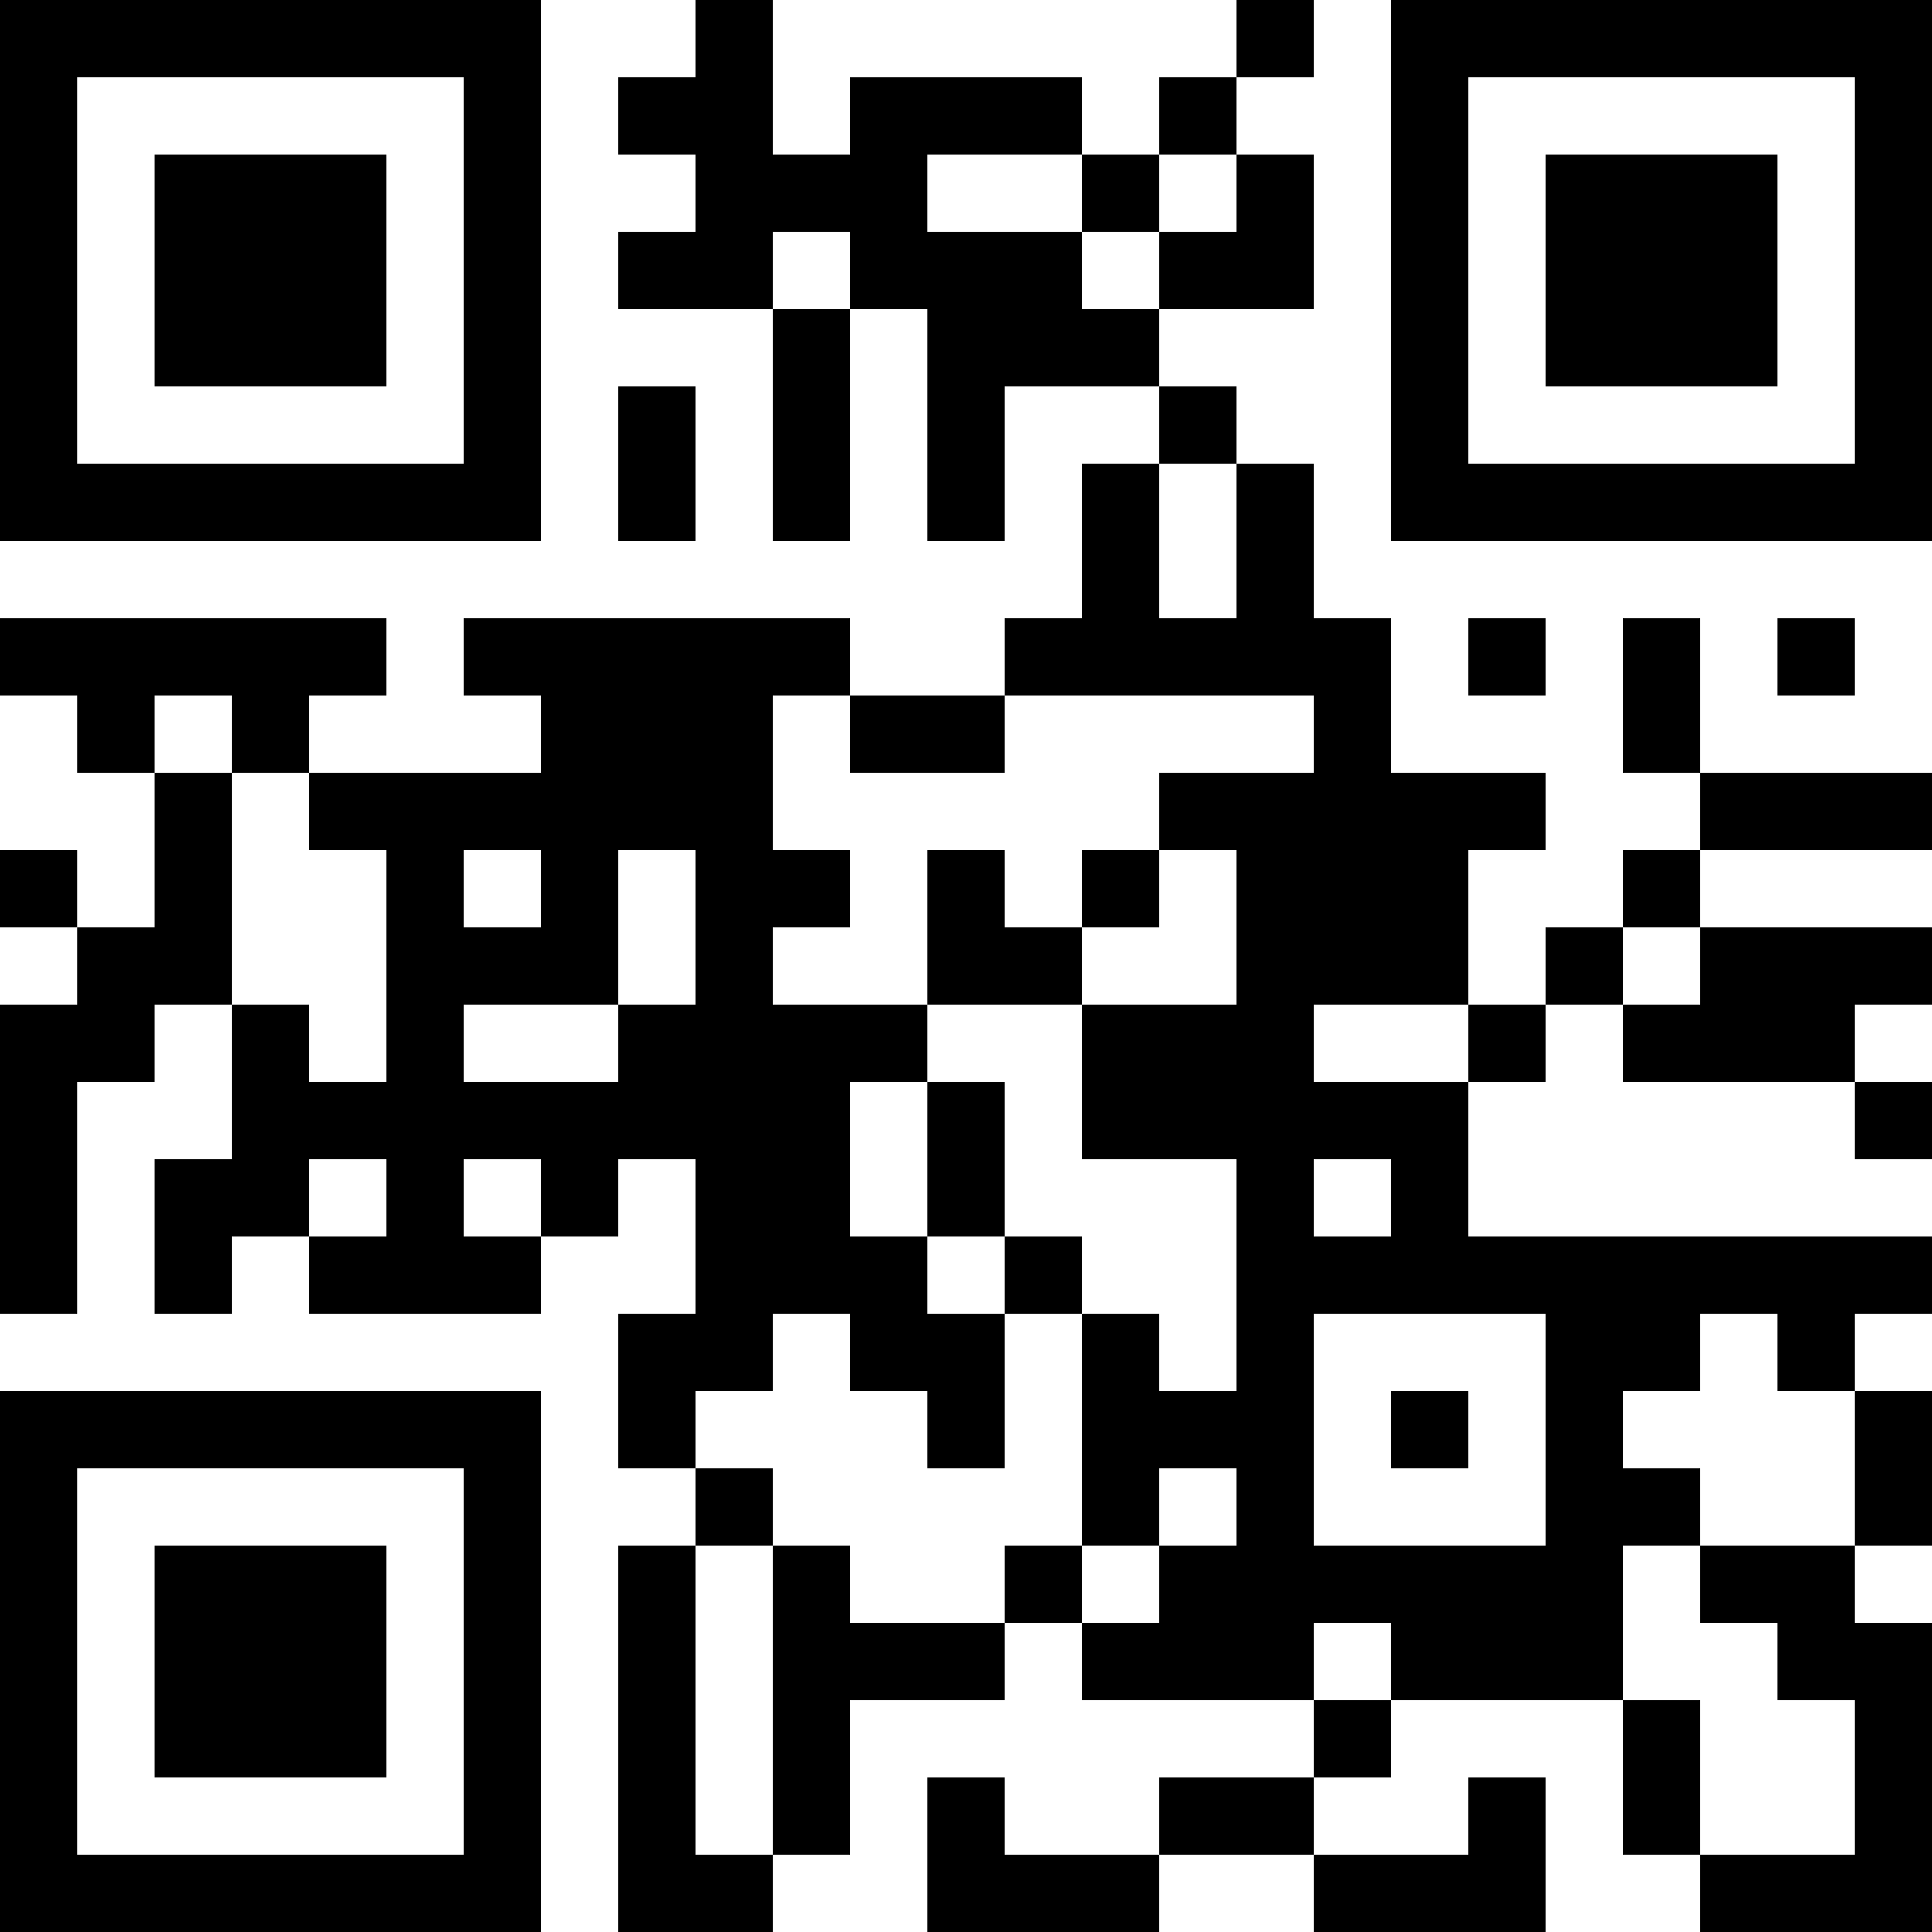 <?xml version="1.0" encoding="UTF-8"?>
<svg xmlns="http://www.w3.org/2000/svg" version="1.1" width="200" height="200" viewBox="0 0 200 200"><rect x="0" y="0" width="200" height="200" fill="#ffffff"/><g transform="scale(8)"><g transform="translate(0,0)"><path fill-rule="evenodd" d="M9 0L9 1L8 1L8 2L9 2L9 3L8 3L8 4L10 4L10 7L11 7L11 4L12 4L12 7L13 7L13 5L15 5L15 6L14 6L14 8L13 8L13 9L11 9L11 8L6 8L6 9L7 9L7 10L4 10L4 9L5 9L5 8L0 8L0 9L1 9L1 10L2 10L2 12L1 12L1 11L0 11L0 12L1 12L1 13L0 13L0 17L1 17L1 14L2 14L2 13L3 13L3 15L2 15L2 17L3 17L3 16L4 16L4 17L7 17L7 16L8 16L8 15L9 15L9 17L8 17L8 19L9 19L9 20L8 20L8 25L10 25L10 24L11 24L11 22L13 22L13 21L14 21L14 22L17 22L17 23L15 23L15 24L13 24L13 23L12 23L12 25L15 25L15 24L17 24L17 25L20 25L20 23L19 23L19 24L17 24L17 23L18 23L18 22L21 22L21 24L22 24L22 25L25 25L25 21L24 21L24 20L25 20L25 18L24 18L24 17L25 17L25 16L19 16L19 14L20 14L20 13L21 13L21 14L24 14L24 15L25 15L25 14L24 14L24 13L25 13L25 12L22 12L22 11L25 11L25 10L22 10L22 8L21 8L21 10L22 10L22 11L21 11L21 12L20 12L20 13L19 13L19 11L20 11L20 10L18 10L18 8L17 8L17 6L16 6L16 5L15 5L15 4L17 4L17 2L16 2L16 1L17 1L17 0L16 0L16 1L15 1L15 2L14 2L14 1L11 1L11 2L10 2L10 0ZM12 2L12 3L14 3L14 4L15 4L15 3L16 3L16 2L15 2L15 3L14 3L14 2ZM10 3L10 4L11 4L11 3ZM8 5L8 7L9 7L9 5ZM15 6L15 8L16 8L16 6ZM19 8L19 9L20 9L20 8ZM23 8L23 9L24 9L24 8ZM2 9L2 10L3 10L3 13L4 13L4 14L5 14L5 11L4 11L4 10L3 10L3 9ZM10 9L10 11L11 11L11 12L10 12L10 13L12 13L12 14L11 14L11 16L12 16L12 17L13 17L13 19L12 19L12 18L11 18L11 17L10 17L10 18L9 18L9 19L10 19L10 20L9 20L9 24L10 24L10 20L11 20L11 21L13 21L13 20L14 20L14 21L15 21L15 20L16 20L16 19L15 19L15 20L14 20L14 17L15 17L15 18L16 18L16 15L14 15L14 13L16 13L16 11L15 11L15 10L17 10L17 9L13 9L13 10L11 10L11 9ZM6 11L6 12L7 12L7 11ZM8 11L8 13L6 13L6 14L8 14L8 13L9 13L9 11ZM12 11L12 13L14 13L14 12L15 12L15 11L14 11L14 12L13 12L13 11ZM21 12L21 13L22 13L22 12ZM17 13L17 14L19 14L19 13ZM12 14L12 16L13 16L13 17L14 17L14 16L13 16L13 14ZM4 15L4 16L5 16L5 15ZM6 15L6 16L7 16L7 15ZM17 15L17 16L18 16L18 15ZM17 17L17 20L20 20L20 17ZM22 17L22 18L21 18L21 19L22 19L22 20L21 20L21 22L22 22L22 24L24 24L24 22L23 22L23 21L22 21L22 20L24 20L24 18L23 18L23 17ZM18 18L18 19L19 19L19 18ZM17 21L17 22L18 22L18 21ZM0 0L0 7L7 7L7 0ZM1 1L1 6L6 6L6 1ZM2 2L2 5L5 5L5 2ZM18 0L18 7L25 7L25 0ZM19 1L19 6L24 6L24 1ZM20 2L20 5L23 5L23 2ZM0 18L0 25L7 25L7 18ZM1 19L1 24L6 24L6 19ZM2 20L2 23L5 23L5 20Z" fill="#000000"/></g></g></svg>

